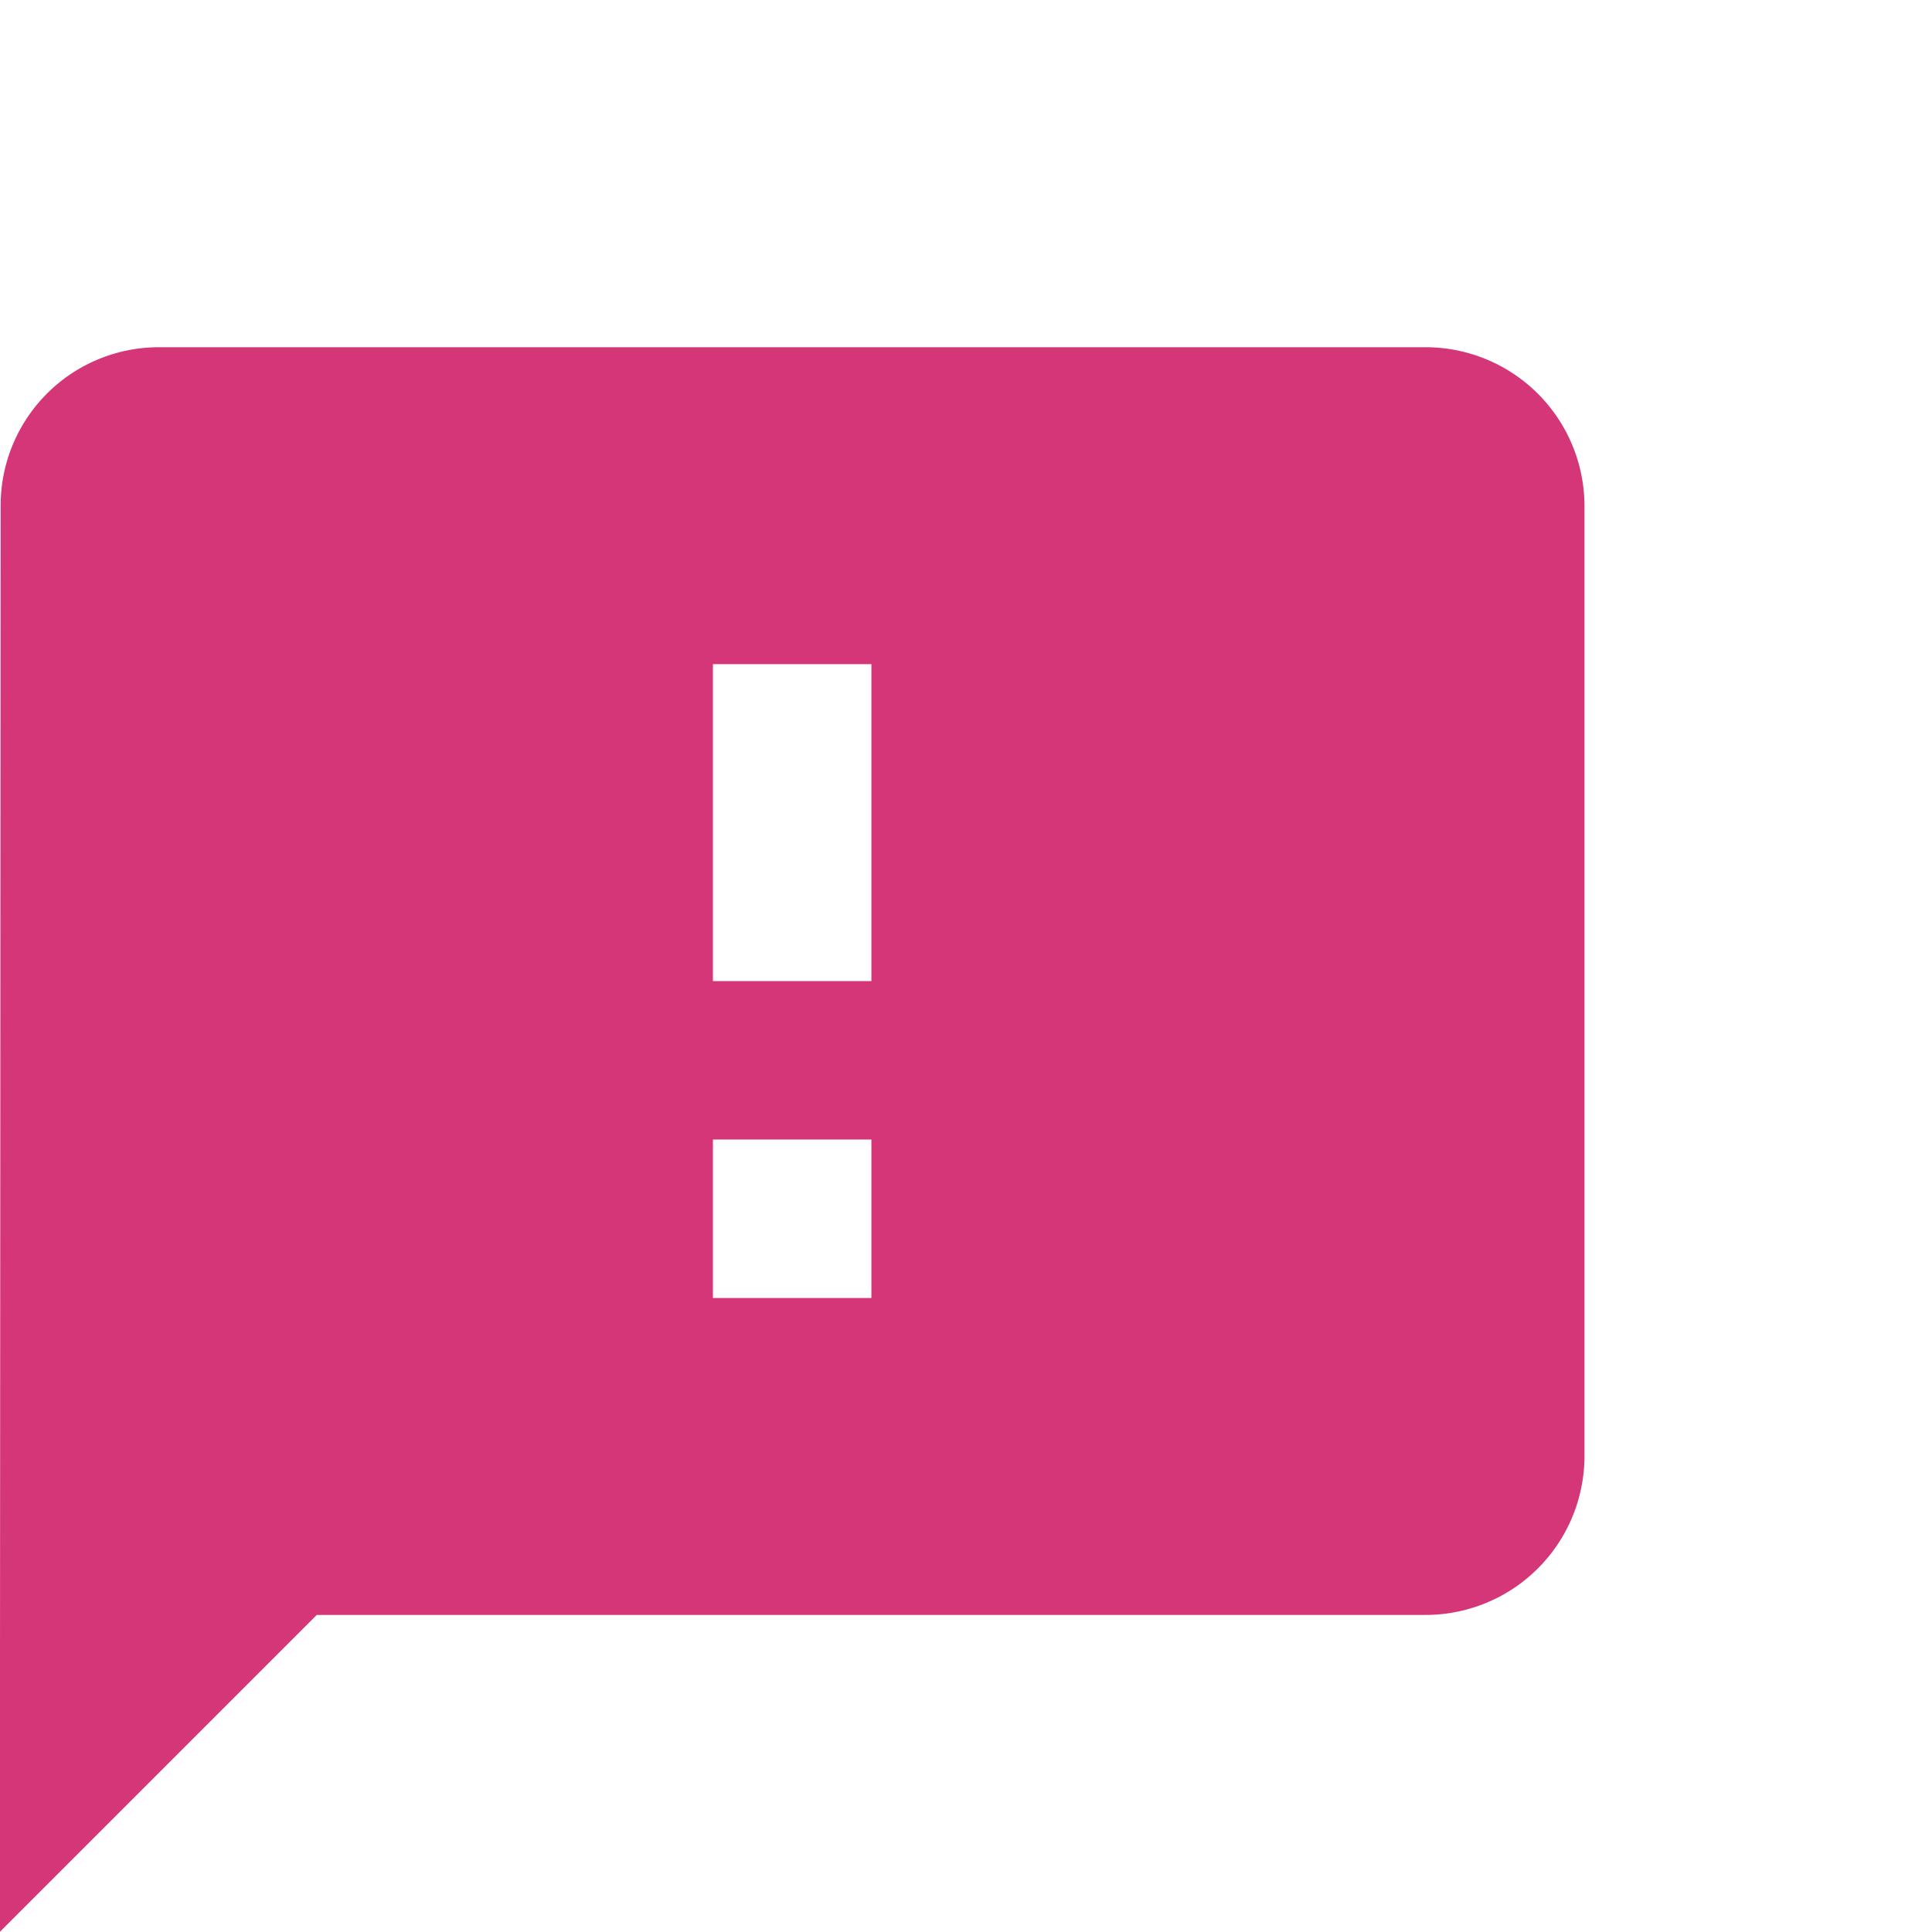 <svg xmlns="http://www.w3.org/2000/svg" xmlns:xlink="http://www.w3.org/1999/xlink" width="51.134" height="51.134" viewBox="0 0 51.134 51.134"><defs><filter id="a" x="0" y="4.194" width="46.94" height="46.94" filterUnits="userSpaceOnUse"><feOffset dx="-5" dy="5" input="SourceAlpha"/><feGaussianBlur result="b"/><feFlood flood-color="#d53678" flood-opacity="0.2"/><feComposite operator="in" in2="b"/><feComposite in="SourceGraphic"/></filter></defs><g transform="translate(0.806)"><path d="M0,0H50.328V50.328H0Z" fill="none"/><g transform="matrix(1, 0, 0, 1, -0.81, 0)" filter="url(#a)"><path d="M39.746,2H6.194A4.188,4.188,0,0,0,2.021,6.194L2,43.94l8.388-8.388H39.746a4.206,4.206,0,0,0,4.194-4.194V6.194A4.206,4.206,0,0,0,39.746,2ZM25.067,27.164H20.873V22.97h4.194Zm0-8.388H20.873V10.388h4.194Z" transform="translate(3 2.19)" fill="#d53678"/></g></g></svg>
